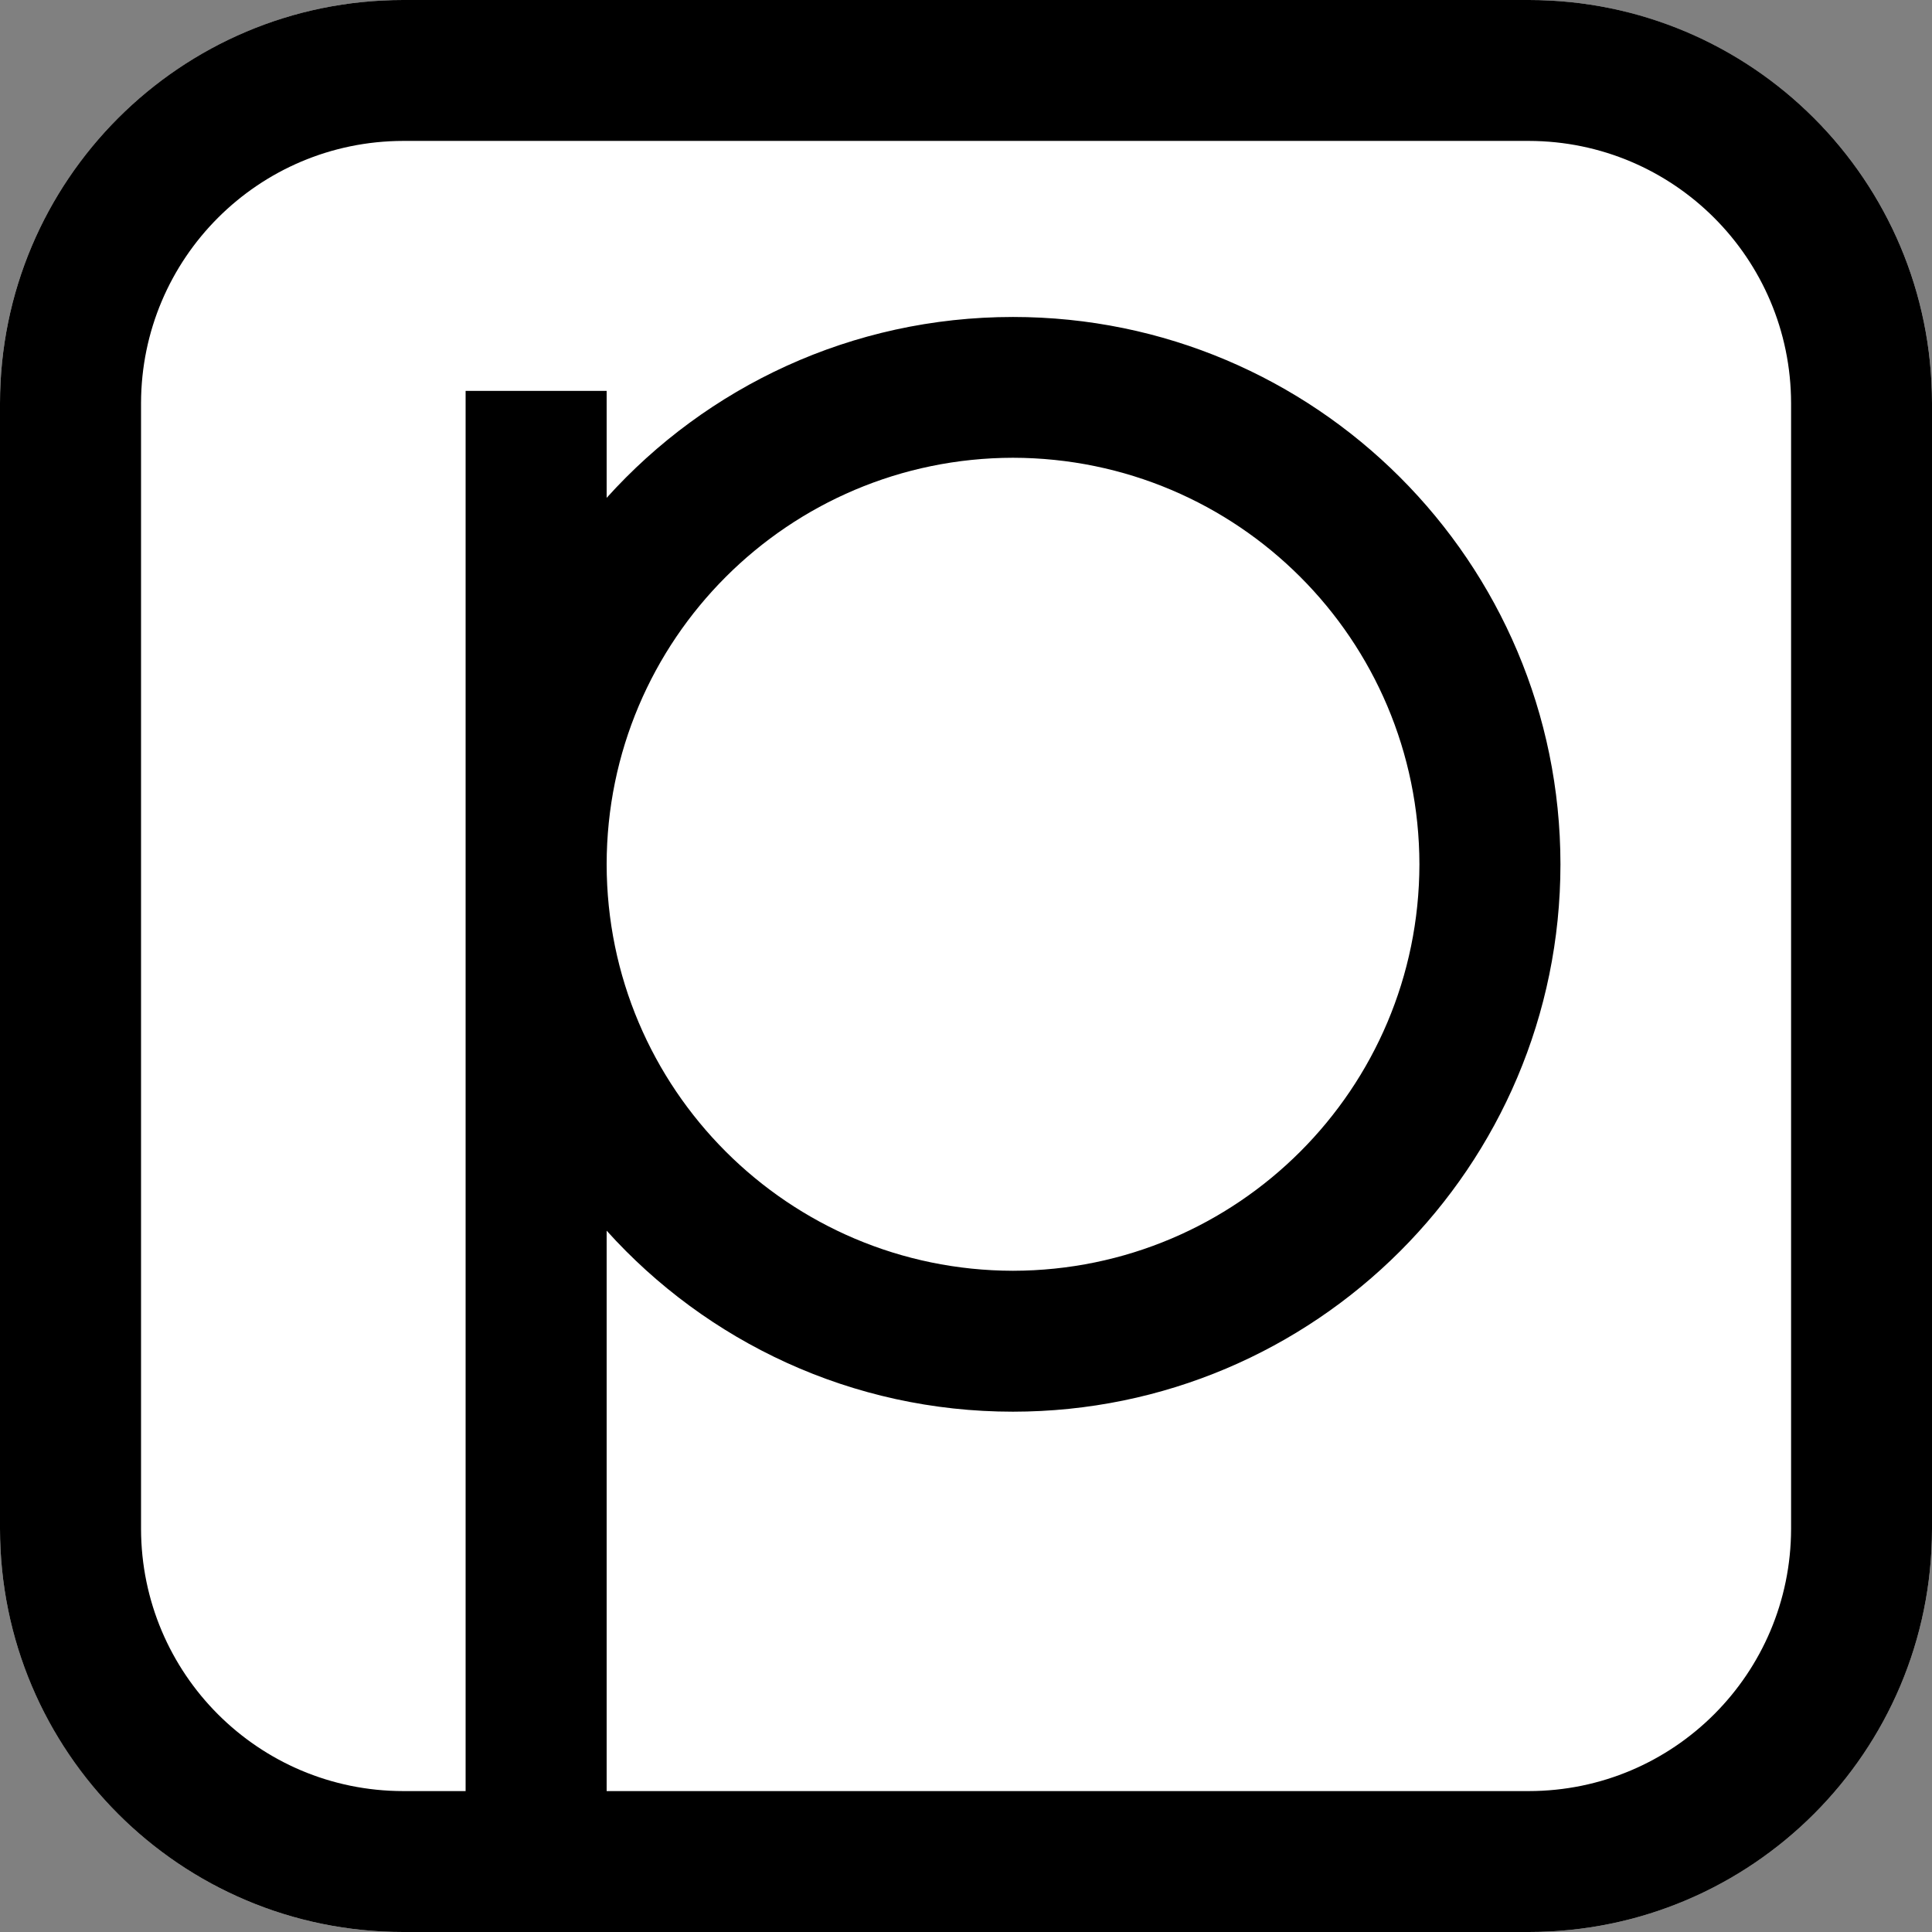 <?xml version="1.0" encoding="UTF-8"?>
<svg width="16px" height="16px" viewBox="0 0 16 16" version="1.1" xmlns="http://www.w3.org/2000/svg" xmlns:xlink="http://www.w3.org/1999/xlink">
    <rect x="0" y="0" width="16" height="16" fill="#808080" stroke="none"/>
    <title>petite</title>
    <g id="Page-1" stroke="none" stroke-width="1" fill="none" fill-rule="evenodd">
        <g id="Group" transform="translate(-14, -13)">
            <path d="M14,25.66 L14,16.339 C14.001,14.495 15.495,13.001 17.339,13 L26.661,13 C28.506,13.001 30,14.495 30,16.339 L30,25.66 C30,27.505 28.506,29 26.661,29 L17.339,29 C15.495,29 14.001,27.505 14,25.66 Z" id="Imported-Layers-Copy-6" fill="#FFFFFF"></path>
            <path d="M17.339,13 C15.495,13 14.001,14.495 14,16.339 L14,25.661 C14.001,27.506 15.495,29 17.339,29 L26.661,29 C28.506,29 30,27.506 30,25.661 L30,16.339 C30,14.495 28.506,13 26.661,13 L17.339,13 Z M28.833,25.661 C28.831,26.861 27.861,27.832 26.661,27.833 L19.024,27.833 L19.024,23.192 C19.852,24.112 21.054,24.691 22.389,24.691 C24.892,24.69 26.922,22.661 26.923,20.158 C26.922,17.654 24.892,15.625 22.389,15.625 C21.054,15.625 19.852,16.203 19.024,17.123 L19.024,16.237 L17.856,16.237 L17.856,27.833 L17.339,27.833 C16.14,27.832 15.17,26.861 15.168,25.661 L15.168,16.339 C15.17,15.14 16.14,14.169 17.339,14.167 L26.661,14.167 C27.861,14.169 28.831,15.14 28.833,16.339 L28.833,25.661 L28.833,25.661 Z M19.024,20.158 C19.026,18.297 20.531,16.794 22.389,16.791 C24.249,16.794 25.752,18.297 25.755,20.158 C25.752,22.017 24.249,23.521 22.389,23.524 C20.531,23.521 19.026,22.017 19.024,20.158 L19.024,20.158 Z" id="Fill-1" fill="#000000"></path>
        </g>
    </g>
</svg>